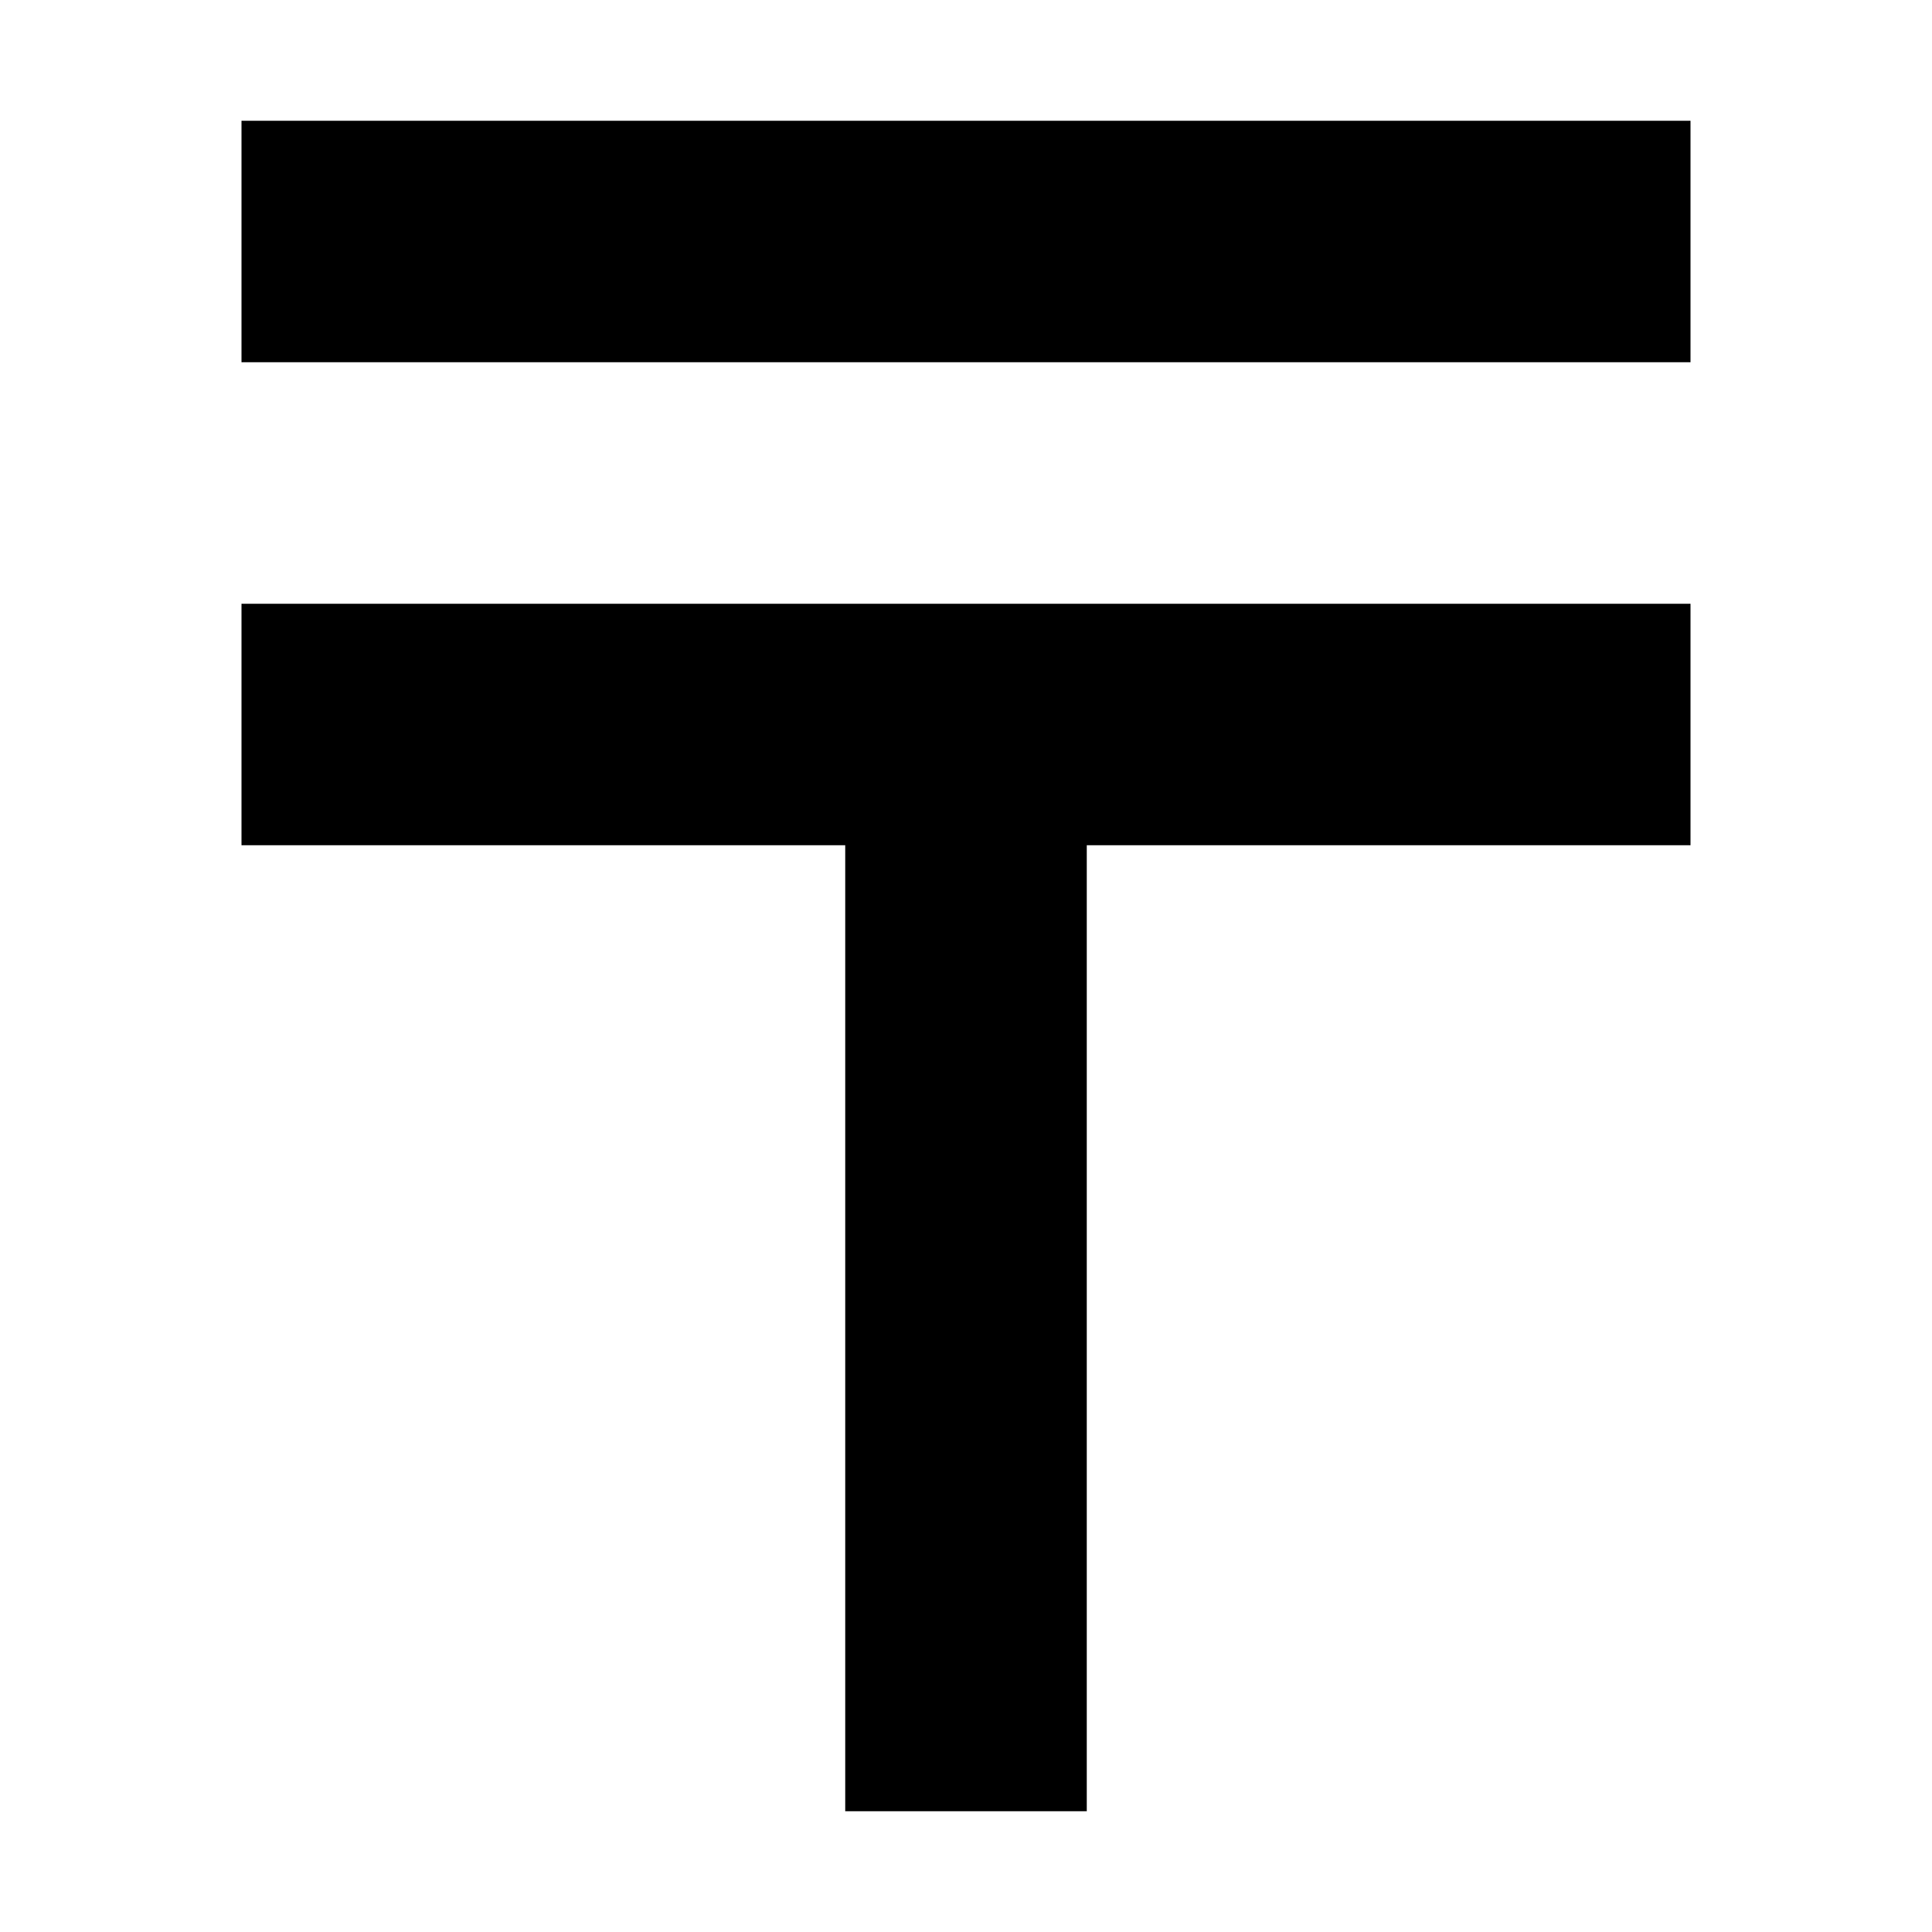 <svg xmlns="http://www.w3.org/2000/svg" width="24" height="24" viewBox="0 0 384 512">
    <path d="M0 32l384 0 0 64L0 96 0 32zM224 160l160 0 0 64-160 0 0 256-64 0 0-256L0 224l0-64 160 0 64 0z"/>
</svg>
